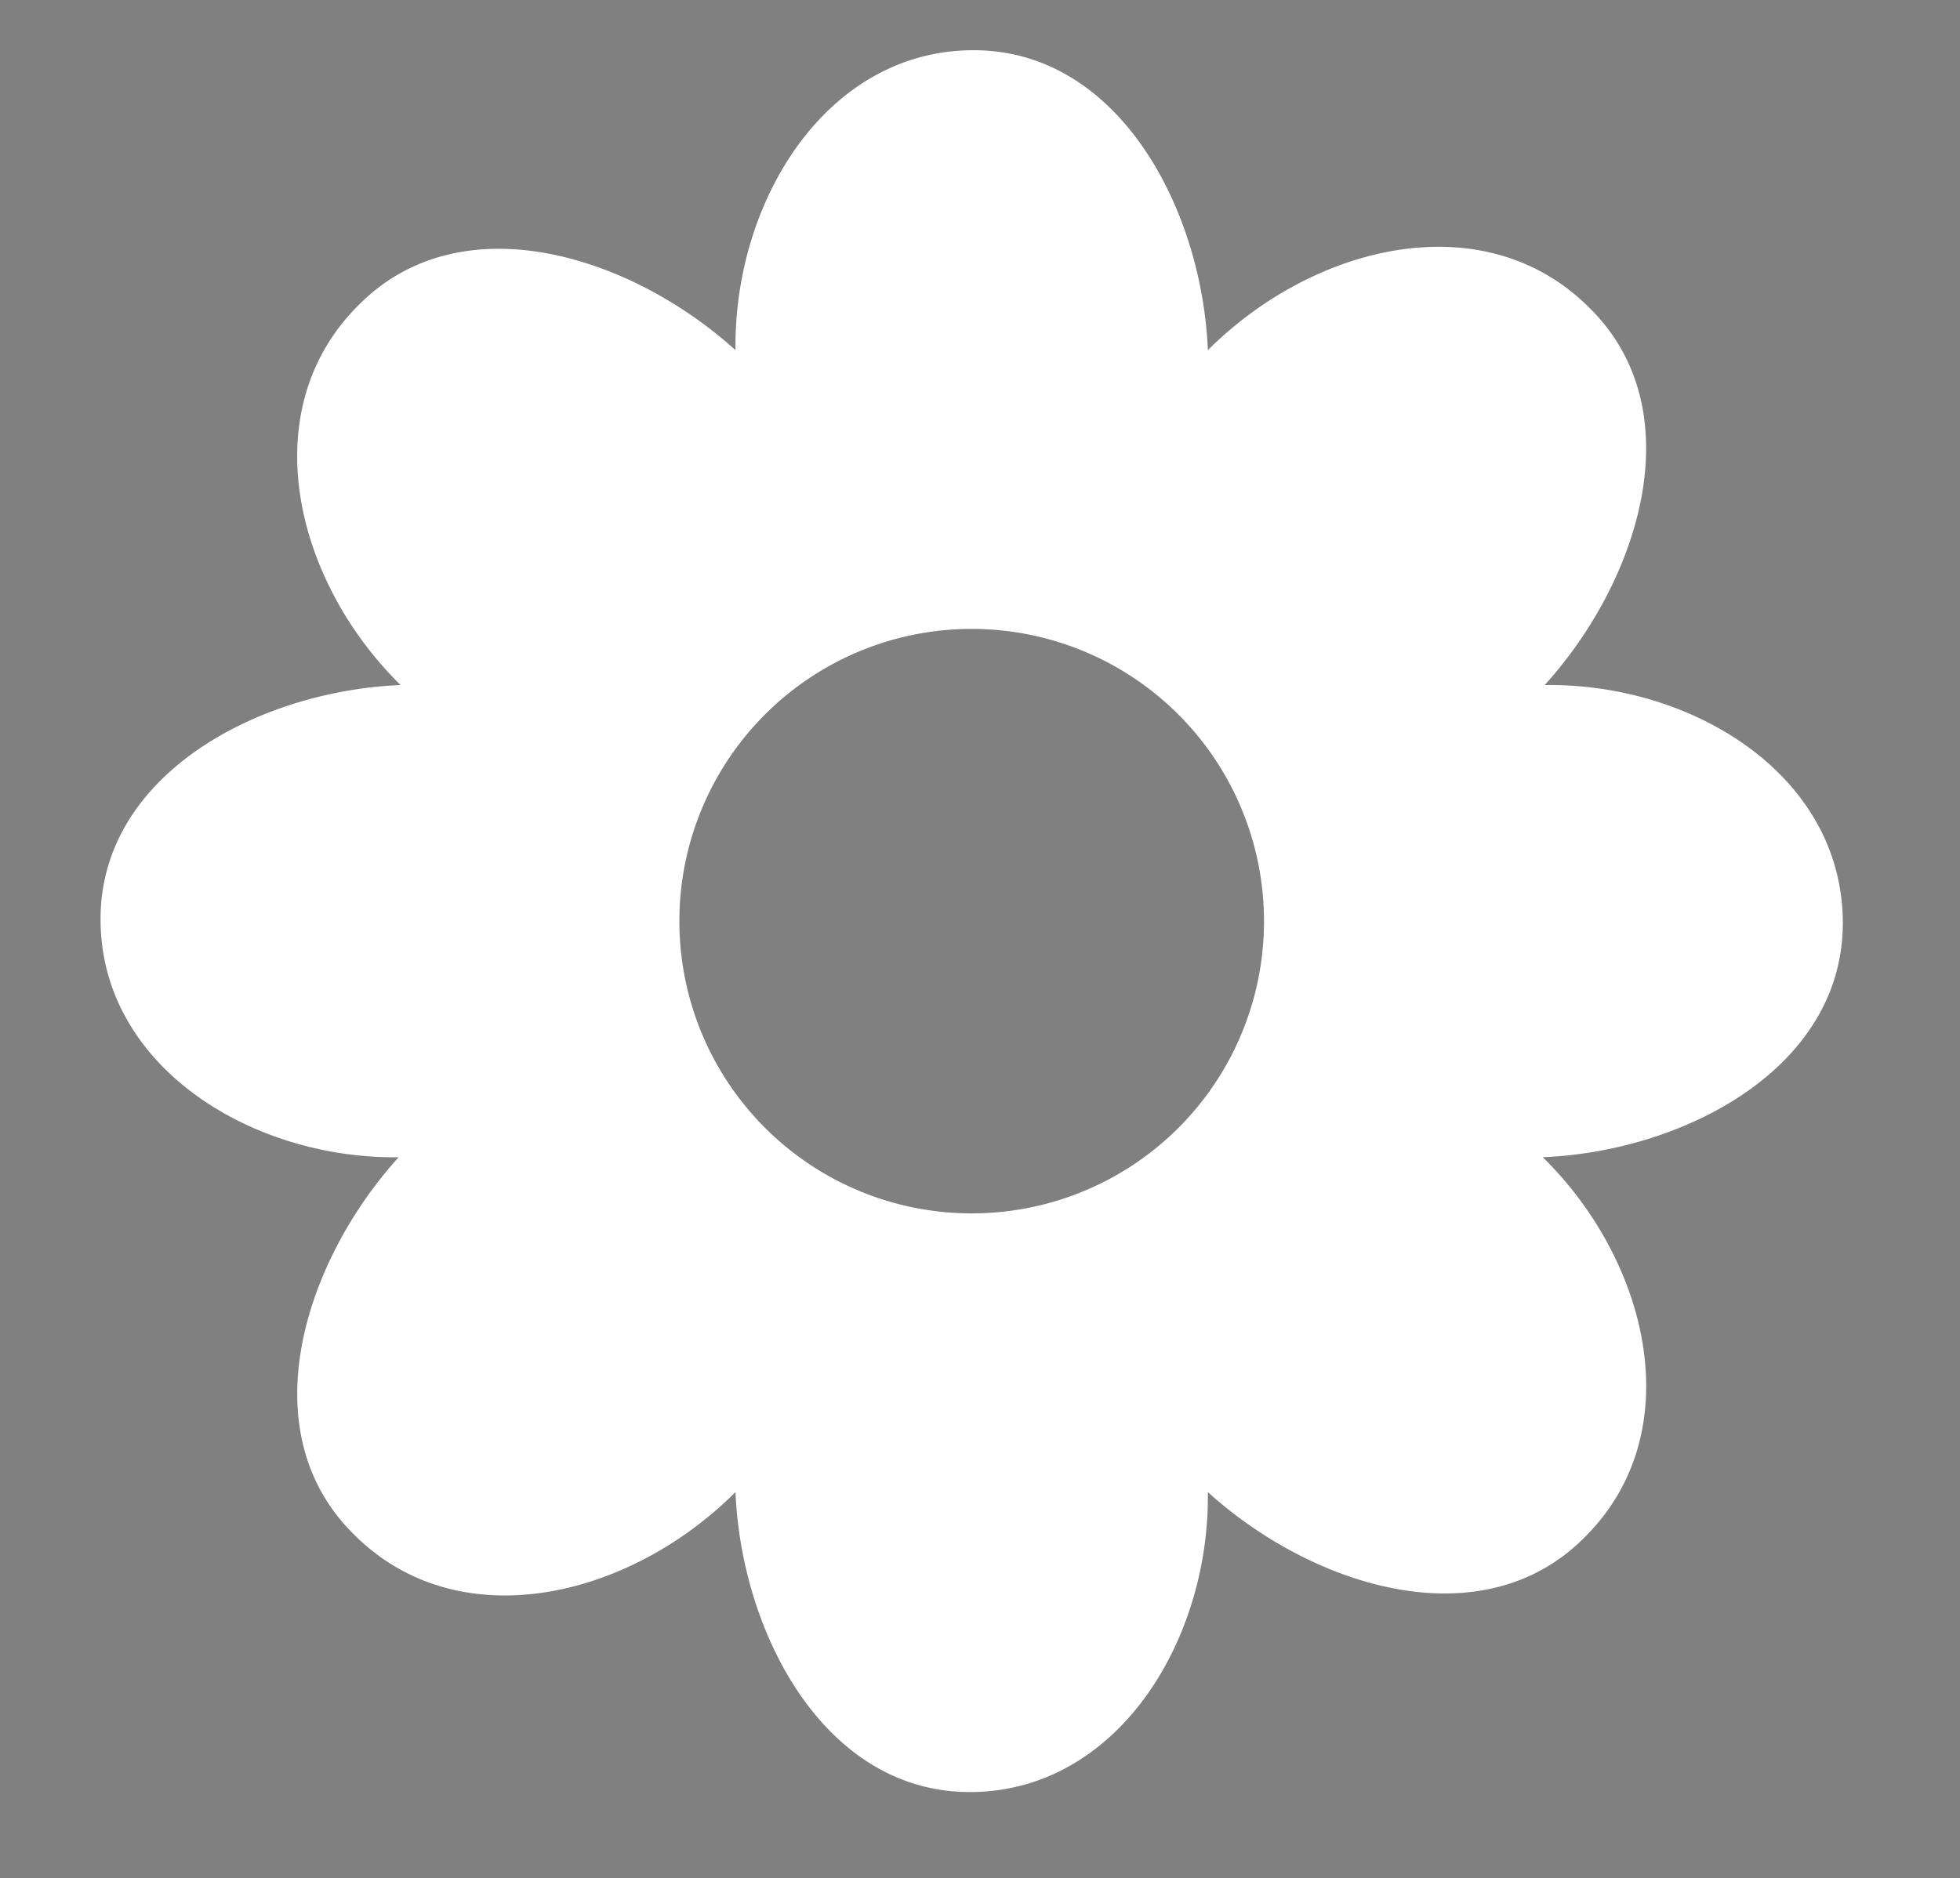 <svg xmlns="http://www.w3.org/2000/svg" xmlns:xlink="http://www.w3.org/1999/xlink" width="175.621" height="168.35" viewBox="0 0 175.621 168.35">
  <rect x="0" y="0" width="175.621" height="168.35" fill="#808080" stroke="none"/>
  <defs>
    <clipPath id="clip-path">
      <rect y="-4" width="175.621" height="168.35" fill="none"/>
    </clipPath>
  </defs>
  <g id="Groupe_défilant_6" data-name="Groupe défilant 6" transform="translate(0 4)" clip-path="url(#clip-path)" style="isolation: isolate">
    <g id="flower" transform="translate(-70.031 -27.5)">
      <path id="Tracé_43" data-name="Tracé 43" d="M254.112,106.23c0-13.183-13.357-21.509-26.712-21.335,8.5-9.366,13.357-24.631,3.989-33.824-9.366-9.366-24.631-5.724-34.171,3.816C196.7,42.224,189.238,28,176.229,28c-13.183,0-21.509,13.53-21.335,26.886-9.366-8.5-24.631-13.357-33.824-3.989-9.366,9.366-5.724,24.631,3.816,34C112.223,85.414,98,92.873,98,105.883c0,13.183,13.53,21.509,26.712,21.335-8.5,9.366-13.357,24.631-3.989,33.824,9.366,9.366,24.631,5.724,34.171-3.816.52,12.662,7.98,26.886,20.989,26.886,13.183,0,21.509-13.53,21.335-26.886,9.366,8.5,24.631,13.357,33.824,3.989,9.366-9.366,5.724-24.631-3.816-34,12.662-.519,26.886-7.978,26.886-20.988Zm-78.056,26.019a26.192,26.192,0,1,1,26.192-26.192A26.168,26.168,0,0,1,176.056,132.248Z" transform="translate(-18.96 0)" fill="#fff"/>
      <g id="Groupe_38" data-name="Groupe 38" transform="translate(70.798 212.367)">
        <path id="Tracé_44" data-name="Tracé 44" d="M6.773-14.693a4.121,4.121,0,0,1-.939.348,4.221,4.221,0,0,1-1.016.121,3.472,3.472,0,0,1-2.5-.881,3.159,3.159,0,0,1-.924-2.4,3.152,3.152,0,0,1,.924-2.4,3.464,3.464,0,0,1,2.5-.886,4.221,4.221,0,0,1,1.016.121,4.12,4.12,0,0,1,.939.348v1.307a3.72,3.72,0,0,0-.9-.45,2.952,2.952,0,0,0-.929-.145,1.738,1.738,0,0,0-1.37.561,2.224,2.224,0,0,0-.5,1.539,2.233,2.233,0,0,0,.5,1.539,1.743,1.743,0,0,0,1.37.557,3.021,3.021,0,0,0,.929-.14,3.616,3.616,0,0,0,.9-.455Z" transform="translate(-1.391 20.781)"/>
      </g>
      <g id="Groupe_39" data-name="Groupe 39" transform="translate(77.463 213.945)">
        <path id="Tracé_45" data-name="Tracé 45" d="M5.882-14.279a2.1,2.1,0,0,0-.4-.136,1.656,1.656,0,0,0-.392-.048,1.1,1.1,0,0,0-.9.378,1.612,1.612,0,0,0-.315,1.07v2.188H2.359v-4.743H3.874v.779a1.926,1.926,0,0,1,.668-.678,1.805,1.805,0,0,1,.91-.218,1.613,1.613,0,0,1,.165.01c.06,0,.148.012.261.024Z" transform="translate(-2.359 15.687)"/>
      </g>
      <g id="Groupe_40" data-name="Groupe 40" transform="translate(81.382 213.945)">
        <path id="Tracé_46" data-name="Tracé 46" d="M6.295-13.214v.436H2.747a1.128,1.128,0,0,0,.387.8,1.431,1.431,0,0,0,.924.266,3.568,3.568,0,0,0,.978-.14,5.175,5.175,0,0,0,1.031-.431v1.166a6.39,6.39,0,0,1-1.074.3,5.577,5.577,0,0,1-1.074.106,2.862,2.862,0,0,1-2-.653A2.365,2.365,0,0,1,1.2-13.2a2.389,2.389,0,0,1,.7-1.825,2.678,2.678,0,0,1,1.926-.668,2.413,2.413,0,0,1,1.791.678,2.432,2.432,0,0,1,.673,1.8Zm-1.558-.5a.96.96,0,0,0-.252-.692.868.868,0,0,0-.658-.266,1.033,1.033,0,0,0-.716.247,1.135,1.135,0,0,0-.344.711Z" transform="translate(-1.203 15.688)"/>
      </g>
      <g id="Groupe_41" data-name="Groupe 41" transform="translate(87.264 213.945)">
        <path id="Tracé_47" data-name="Tracé 47" d="M3.686-12.963a1.306,1.306,0,0,0-.716.16.534.534,0,0,0-.237.474.563.563,0,0,0,.194.455.81.81,0,0,0,.532.16.956.956,0,0,0,.721-.3,1.073,1.073,0,0,0,.3-.77v-.174ZM6-13.534v2.705H4.475v-.7a1.958,1.958,0,0,1-.687.629,2.052,2.052,0,0,1-.929.194,1.685,1.685,0,0,1-1.2-.426,1.458,1.458,0,0,1-.46-1.118,1.37,1.37,0,0,1,.571-1.22,3.262,3.262,0,0,1,1.805-.392h.9v-.121a.561.561,0,0,0-.286-.523,1.8,1.8,0,0,0-.886-.169,4.075,4.075,0,0,0-.91.1,3.139,3.139,0,0,0-.774.29v-1.157a9.223,9.223,0,0,1,.973-.179,7.954,7.954,0,0,1,.987-.063,2.737,2.737,0,0,1,1.849.508A2.1,2.1,0,0,1,6-13.534Z" transform="translate(-1.203 15.688)"/>
      </g>
      <g id="Groupe_42" data-name="Groupe 42" transform="translate(92.86 212.716)">
        <path id="Tracé_48" data-name="Tracé 48" d="M2.645-19.656v1.345H4.208v1.084H2.645v2.013a.585.585,0,0,0,.131.445.815.815,0,0,0,.518.116h.779v1.084h-1.3A1.78,1.78,0,0,1,1.5-13.94a1.77,1.77,0,0,1-.373-1.273v-2.013H.375v-1.084h.75v-1.345Z" transform="translate(-0.375 19.656)"/>
      </g>
      <g id="Groupe_43" data-name="Groupe 43" transform="translate(97.263 213.945)">
        <path id="Tracé_49" data-name="Tracé 49" d="M6.295-13.214v.436H2.747a1.128,1.128,0,0,0,.387.8,1.431,1.431,0,0,0,.924.266,3.568,3.568,0,0,0,.978-.14,5.175,5.175,0,0,0,1.031-.431v1.166a6.39,6.39,0,0,1-1.074.3,5.577,5.577,0,0,1-1.074.106,2.862,2.862,0,0,1-2-.653A2.365,2.365,0,0,1,1.2-13.2a2.389,2.389,0,0,1,.7-1.825,2.678,2.678,0,0,1,1.926-.668,2.413,2.413,0,0,1,1.791.678,2.432,2.432,0,0,1,.673,1.8Zm-1.558-.5a.96.96,0,0,0-.252-.692.868.868,0,0,0-.658-.266,1.033,1.033,0,0,0-.716.247,1.135,1.135,0,0,0-.344.711Z" transform="translate(-1.203 15.688)"/>
      </g>
      <g id="Groupe_44" data-name="Groupe 44" transform="translate(103.164 212.212)">
        <path id="Tracé_50" data-name="Tracé 50" d="M4.828-18.74v-2.541H6.353v6.592H4.828v-.687a2,2,0,0,1-.687.615,1.907,1.907,0,0,1-.876.194,1.764,1.764,0,0,1-1.437-.7,2.759,2.759,0,0,1-.561-1.791,2.769,2.769,0,0,1,.561-1.8,1.764,1.764,0,0,1,1.437-.7,1.85,1.85,0,0,1,.871.2,2.1,2.1,0,0,1,.692.61Zm-1,3.073a.86.86,0,0,0,.74-.353,1.766,1.766,0,0,0,.257-1.036,1.747,1.747,0,0,0-.257-1.031.858.858,0,0,0-.74-.358.855.855,0,0,0-.74.358,1.738,1.738,0,0,0-.257,1.031,1.757,1.757,0,0,0,.257,1.036A.857.857,0,0,0,3.831-15.667Z" transform="translate(-1.266 21.281)"/>
      </g>
      <g id="Groupe_45" data-name="Groupe 45" transform="translate(112.731 212.212)">
        <path id="Tracé_51" data-name="Tracé 51" d="M4.881-15.667a.864.864,0,0,0,.745-.353,1.766,1.766,0,0,0,.257-1.036,1.747,1.747,0,0,0-.257-1.031.862.862,0,0,0-.745-.358.872.872,0,0,0-.75.358,1.753,1.753,0,0,0-.257,1.031,1.748,1.748,0,0,0,.257,1.031.869.869,0,0,0,.75.358ZM3.874-18.74a2.148,2.148,0,0,1,.692-.61,1.877,1.877,0,0,1,.876-.2,1.771,1.771,0,0,1,1.442.7,2.775,2.775,0,0,1,.561,1.8,2.766,2.766,0,0,1-.561,1.791,1.771,1.771,0,0,1-1.442.7,1.921,1.921,0,0,1-.876-.194,2.1,2.1,0,0,1-.692-.615v.687H2.359v-6.592H3.874Z" transform="translate(-2.359 21.281)"/>
      </g>
      <g id="Groupe_46" data-name="Groupe 46" transform="translate(118.315 214.061)">
        <path id="Tracé_52" data-name="Tracé 52" d="M.344-15.312H1.859l1.278,3.219L4.22-15.312H5.735L3.741-10.119a2.534,2.534,0,0,1-.7,1.1A1.647,1.647,0,0,1,1.984-8.7H1.1v-1h.474a.98.98,0,0,0,.561-.126.791.791,0,0,0,.276-.436l.044-.131Z" transform="translate(-0.344 15.312)"/>
      </g>
      <g id="Groupe_47" data-name="Groupe 47" transform="translate(127.68 212.483)">
        <path id="Tracé_53" data-name="Tracé 53" d="M2.578-20.406h4.4v1.229H4.2V-18H6.813v1.234H4.2v2.681H2.578Z" transform="translate(-2.578 20.406)"/>
      </g>
      <g id="Groupe_48" data-name="Groupe 48" transform="translate(133.178 213.945)">
        <path id="Tracé_54" data-name="Tracé 54" d="M6.295-13.214v.436H2.747a1.128,1.128,0,0,0,.387.8,1.431,1.431,0,0,0,.924.266,3.568,3.568,0,0,0,.978-.14,5.175,5.175,0,0,0,1.031-.431v1.166a6.39,6.39,0,0,1-1.074.3,5.577,5.577,0,0,1-1.074.106,2.862,2.862,0,0,1-2-.653A2.365,2.365,0,0,1,1.2-13.2a2.389,2.389,0,0,1,.7-1.825,2.678,2.678,0,0,1,1.926-.668,2.413,2.413,0,0,1,1.791.678,2.432,2.432,0,0,1,.673,1.8Zm-1.558-.5a.96.96,0,0,0-.252-.692.868.868,0,0,0-.658-.266,1.033,1.033,0,0,0-.716.247,1.135,1.135,0,0,0-.344.711Z" transform="translate(-1.203 15.688)"/>
      </g>
      <g id="Groupe_49" data-name="Groupe 49" transform="translate(139.08 212.212)">
        <path id="Tracé_55" data-name="Tracé 55" d="M4.828-18.74v-2.541H6.353v6.592H4.828v-.687a2,2,0,0,1-.687.615,1.907,1.907,0,0,1-.876.194,1.764,1.764,0,0,1-1.437-.7,2.759,2.759,0,0,1-.561-1.791,2.769,2.769,0,0,1,.561-1.8,1.764,1.764,0,0,1,1.437-.7,1.85,1.85,0,0,1,.871.2,2.1,2.1,0,0,1,.692.61Zm-1,3.073a.86.86,0,0,0,.74-.353,1.766,1.766,0,0,0,.257-1.036,1.747,1.747,0,0,0-.257-1.031.858.858,0,0,0-.74-.358.855.855,0,0,0-.74.358,1.738,1.738,0,0,0-.257,1.031,1.757,1.757,0,0,0,.257,1.036A.857.857,0,0,0,3.831-15.667Z" transform="translate(-1.266 21.281)"/>
      </g>
      <g id="Groupe_50" data-name="Groupe 50" transform="translate(145.268 213.945)">
        <path id="Tracé_56" data-name="Tracé 56" d="M6.295-13.214v.436H2.747a1.128,1.128,0,0,0,.387.8,1.431,1.431,0,0,0,.924.266,3.568,3.568,0,0,0,.978-.14,5.175,5.175,0,0,0,1.031-.431v1.166a6.39,6.39,0,0,1-1.074.3,5.577,5.577,0,0,1-1.074.106,2.862,2.862,0,0,1-2-.653A2.365,2.365,0,0,1,1.2-13.2a2.389,2.389,0,0,1,.7-1.825,2.678,2.678,0,0,1,1.926-.668,2.413,2.413,0,0,1,1.791.678,2.432,2.432,0,0,1,.673,1.8Zm-1.558-.5a.96.96,0,0,0-.252-.692.868.868,0,0,0-.658-.266,1.033,1.033,0,0,0-.716.247,1.135,1.135,0,0,0-.344.711Z" transform="translate(-1.203 15.688)"/>
      </g>
      <g id="Groupe_51" data-name="Groupe 51" transform="translate(151.508 213.945)">
        <path id="Tracé_57" data-name="Tracé 57" d="M5.882-14.279a2.1,2.1,0,0,0-.4-.136,1.656,1.656,0,0,0-.392-.048,1.1,1.1,0,0,0-.9.378,1.612,1.612,0,0,0-.315,1.07v2.188H2.359v-4.743H3.874v.779a1.926,1.926,0,0,1,.668-.678,1.805,1.805,0,0,1,.91-.218,1.613,1.613,0,0,1,.165.01c.06,0,.148.012.261.024Z" transform="translate(-2.359 15.687)"/>
      </g>
      <g id="Groupe_52" data-name="Groupe 52" transform="translate(155.786 212.212)">
        <path id="Tracé_58" data-name="Tracé 58" d="M2.359-19.432H3.874v4.743H2.359Zm0-1.849H3.874v1.239H2.359Z" transform="translate(-2.359 21.281)"/>
      </g>
      <g id="Groupe_53" data-name="Groupe 53" transform="translate(158.4 213.945)">
        <path id="Tracé_59" data-name="Tracé 59" d="M5.39-15.421v1.234A2.358,2.358,0,0,0,4.77-14.5a2.053,2.053,0,0,0-.644-.1,1.311,1.311,0,0,0-.992.373,1.433,1.433,0,0,0-.353,1.036,1.441,1.441,0,0,0,.353,1.036,1.317,1.317,0,0,0,.992.368,2.209,2.209,0,0,0,.673-.1,1.986,1.986,0,0,0,.59-.315v1.239a4.1,4.1,0,0,1-.721.194,4.039,4.039,0,0,1-.736.068,2.878,2.878,0,0,1-2.009-.658A2.347,2.347,0,0,1,1.2-13.195a2.356,2.356,0,0,1,.721-1.834,2.884,2.884,0,0,1,2.009-.658,4.039,4.039,0,0,1,.736.068,4.05,4.05,0,0,1,.721.2Z" transform="translate(-1.203 15.687)"/>
      </g>
      <g id="Groupe_54" data-name="Groupe 54" transform="translate(163.541 213.945)">
        <path id="Tracé_60" data-name="Tracé 60" d="M3.817-14.6a.894.894,0,0,0-.77.363A1.746,1.746,0,0,0,2.781-13.2a1.746,1.746,0,0,0,.266,1.045.9.9,0,0,0,.77.358.875.875,0,0,0,.755-.358A1.755,1.755,0,0,0,4.838-13.2a1.754,1.754,0,0,0-.266-1.045A.873.873,0,0,0,3.817-14.6Zm0-1.084a2.643,2.643,0,0,1,1.912.663A2.417,2.417,0,0,1,6.416-13.2a2.425,2.425,0,0,1-.687,1.829,2.651,2.651,0,0,1-1.912.658A2.672,2.672,0,0,1,1.9-11.366,2.409,2.409,0,0,1,1.2-13.2,2.4,2.4,0,0,1,1.9-15.025,2.663,2.663,0,0,1,3.817-15.688Z" transform="translate(-1.203 15.688)"/>
      </g>
      <g id="Groupe_55" data-name="Groupe 55" transform="translate(172.945 212.483)">
        <path id="Tracé_61" data-name="Tracé 61" d="M2.578-20.406H5.284a2.814,2.814,0,0,1,1.849.537,1.863,1.863,0,0,1,.649,1.525,1.875,1.875,0,0,1-.649,1.529,2.814,2.814,0,0,1-1.849.537H4.2v2.192H2.578ZM4.2-19.225v1.767h.905a1.054,1.054,0,0,0,.731-.232.829.829,0,0,0,.261-.653A.822.822,0,0,0,5.84-19a1.07,1.07,0,0,0-.731-.227Z" transform="translate(-2.578 20.406)"/>
      </g>
      <g id="Groupe_56" data-name="Groupe 56" transform="translate(178.875 213.945)">
        <path id="Tracé_62" data-name="Tracé 62" d="M3.686-12.963a1.306,1.306,0,0,0-.716.16.534.534,0,0,0-.237.474.563.563,0,0,0,.194.455.81.81,0,0,0,.532.16.956.956,0,0,0,.721-.3,1.073,1.073,0,0,0,.3-.77v-.174ZM6-13.534v2.705H4.475v-.7a1.958,1.958,0,0,1-.687.629,2.052,2.052,0,0,1-.929.194,1.685,1.685,0,0,1-1.2-.426,1.458,1.458,0,0,1-.46-1.118,1.37,1.37,0,0,1,.571-1.22,3.262,3.262,0,0,1,1.805-.392h.9v-.121a.561.561,0,0,0-.286-.523,1.8,1.8,0,0,0-.886-.169,4.075,4.075,0,0,0-.91.1,3.139,3.139,0,0,0-.774.29v-1.157a9.223,9.223,0,0,1,.973-.179,7.954,7.954,0,0,1,.987-.063,2.737,2.737,0,0,1,1.849.508A2.1,2.1,0,0,1,6-13.534Z" transform="translate(-1.203 15.688)"/>
      </g>
      <g id="Groupe_57" data-name="Groupe 57" transform="translate(185.087 213.945)">
        <path id="Tracé_63" data-name="Tracé 63" d="M7.127-13.717v2.889H5.6V-13.04a8.111,8.111,0,0,0-.029-.847.911.911,0,0,0-.1-.344.618.618,0,0,0-.242-.227.711.711,0,0,0-.344-.082.876.876,0,0,0-.745.368,1.656,1.656,0,0,0-.271,1.012v2.333H2.359v-4.743H3.874v.692a2.421,2.421,0,0,1,.726-.61,1.844,1.844,0,0,1,.852-.2,1.538,1.538,0,0,1,1.249.508,2.212,2.212,0,0,1,.426,1.462Z" transform="translate(-2.359 15.687)"/>
      </g>
      <g id="Groupe_58" data-name="Groupe 58" transform="translate(190.921 214.061)">
        <path id="Tracé_64" data-name="Tracé 64" d="M1.367-15.312H5.5v1.06l-2.5,2.6H5.5v1.084H1.265v-1.06l2.5-2.6h-2.4Z" transform="translate(-1.265 15.312)"/>
      </g>
      <g id="Groupe_59" data-name="Groupe 59" transform="translate(195.95 213.945)">
        <path id="Tracé_65" data-name="Tracé 65" d="M3.686-12.963a1.306,1.306,0,0,0-.716.16.534.534,0,0,0-.237.474.563.563,0,0,0,.194.455.81.81,0,0,0,.532.16.956.956,0,0,0,.721-.3,1.073,1.073,0,0,0,.3-.77v-.174ZM6-13.534v2.705H4.475v-.7a1.958,1.958,0,0,1-.687.629,2.052,2.052,0,0,1-.929.194,1.685,1.685,0,0,1-1.2-.426,1.458,1.458,0,0,1-.46-1.118,1.37,1.37,0,0,1,.571-1.22,3.262,3.262,0,0,1,1.805-.392h.9v-.121a.561.561,0,0,0-.286-.523,1.8,1.8,0,0,0-.886-.169,4.075,4.075,0,0,0-.91.1,3.139,3.139,0,0,0-.774.29v-1.157a9.223,9.223,0,0,1,.973-.179,7.954,7.954,0,0,1,.987-.063,2.737,2.737,0,0,1,1.849.508A2.1,2.1,0,0,1,6-13.534Z" transform="translate(-1.203 15.688)"/>
      </g>
      <g id="Groupe_60" data-name="Groupe 60" transform="translate(202.162 213.945)">
        <path id="Tracé_66" data-name="Tracé 66" d="M7.127-13.717v2.889H5.6V-13.04a8.111,8.111,0,0,0-.029-.847.911.911,0,0,0-.1-.344.618.618,0,0,0-.242-.227.711.711,0,0,0-.344-.082.876.876,0,0,0-.745.368,1.656,1.656,0,0,0-.271,1.012v2.333H2.359v-4.743H3.874v.692a2.421,2.421,0,0,1,.726-.61,1.844,1.844,0,0,1,.852-.2,1.538,1.538,0,0,1,1.249.508,2.212,2.212,0,0,1,.426,1.462Z" transform="translate(-2.359 15.687)"/>
      </g>
      <g id="Groupe_61" data-name="Groupe 61" transform="translate(207.977 213.945)">
        <path id="Tracé_67" data-name="Tracé 67" d="M3.817-14.6a.894.894,0,0,0-.77.363A1.746,1.746,0,0,0,2.781-13.2a1.746,1.746,0,0,0,.266,1.045.9.9,0,0,0,.77.358.875.875,0,0,0,.755-.358A1.755,1.755,0,0,0,4.838-13.2a1.754,1.754,0,0,0-.266-1.045A.873.873,0,0,0,3.817-14.6Zm0-1.084a2.643,2.643,0,0,1,1.912.663A2.417,2.417,0,0,1,6.416-13.2a2.425,2.425,0,0,1-.687,1.829,2.651,2.651,0,0,1-1.912.658A2.672,2.672,0,0,1,1.9-11.366,2.409,2.409,0,0,1,1.2-13.2,2.4,2.4,0,0,1,1.9-15.025,2.663,2.663,0,0,1,3.817-15.688Z" transform="translate(-1.203 15.688)"/>
      </g>
      <g id="Groupe_62" data-name="Groupe 62" transform="translate(70.531 220.885)">
        <path id="Tracé_68" data-name="Tracé 68" d="M4.215-21.281v1H3.377a.679.679,0,0,0-.45.116.534.534,0,0,0-.126.407v.329H4.1v1.084H2.8v3.659H1.286v-3.659H.531v-1.084h.755v-.329a1.436,1.436,0,0,1,.431-1.147,2.016,2.016,0,0,1,1.341-.373Z" transform="translate(-0.531 21.281)"/>
      </g>
      <g id="Groupe_63" data-name="Groupe 63" transform="translate(74.871 222.618)">
        <path id="Tracé_69" data-name="Tracé 69" d="M5.882-14.279a2.1,2.1,0,0,0-.4-.136,1.656,1.656,0,0,0-.392-.048,1.1,1.1,0,0,0-.9.378,1.612,1.612,0,0,0-.315,1.07v2.188H2.359v-4.743H3.874v.779a1.926,1.926,0,0,1,.668-.678,1.805,1.805,0,0,1,.91-.218,1.613,1.613,0,0,1,.165.01c.06,0,.148.012.261.024Z" transform="translate(-2.359 15.687)"/>
      </g>
      <g id="Groupe_64" data-name="Groupe 64" transform="translate(78.79 222.618)">
        <path id="Tracé_70" data-name="Tracé 70" d="M3.817-14.6a.894.894,0,0,0-.77.363A1.746,1.746,0,0,0,2.781-13.2a1.746,1.746,0,0,0,.266,1.045.9.9,0,0,0,.77.358.875.875,0,0,0,.755-.358A1.755,1.755,0,0,0,4.838-13.2a1.754,1.754,0,0,0-.266-1.045A.873.873,0,0,0,3.817-14.6Zm0-1.084a2.643,2.643,0,0,1,1.912.663A2.417,2.417,0,0,1,6.416-13.2a2.425,2.425,0,0,1-.687,1.829,2.651,2.651,0,0,1-1.912.658A2.672,2.672,0,0,1,1.9-11.366,2.409,2.409,0,0,1,1.2-13.2,2.4,2.4,0,0,1,1.9-15.025,2.663,2.663,0,0,1,3.817-15.688Z" transform="translate(-1.203 15.688)"/>
      </g>
      <g id="Groupe_65" data-name="Groupe 65" transform="translate(85.097 222.618)">
        <path id="Tracé_71" data-name="Tracé 71" d="M6.732-14.783a2.055,2.055,0,0,1,.682-.673,1.689,1.689,0,0,1,.871-.232,1.533,1.533,0,0,1,1.244.508,2.193,2.193,0,0,1,.431,1.462v2.889H8.436v-2.584c0-.041,0-.1,0-.174a1.348,1.348,0,0,0-.15-.726.521.521,0,0,0-.474-.227.755.755,0,0,0-.668.358,1.859,1.859,0,0,0-.242,1.026v2.328H5.382V-13.3a2.356,2.356,0,0,0-.136-1.012.517.517,0,0,0-.484-.227.761.761,0,0,0-.673.358,1.829,1.829,0,0,0-.237,1.021v2.333H2.328v-4.743H3.853v.692a1.971,1.971,0,0,1,.639-.6,1.606,1.606,0,0,1,.8-.2,1.61,1.61,0,0,1,.871.237,1.494,1.494,0,0,1,.571.668Z" transform="translate(-2.328 15.688)"/>
      </g>
      <g id="Groupe_66" data-name="Groupe 66" transform="translate(96.549 221.389)">
        <path id="Tracé_72" data-name="Tracé 72" d="M2.645-19.656v1.345H4.208v1.084H2.645v2.013a.585.585,0,0,0,.131.445.815.815,0,0,0,.518.116h.779v1.084h-1.3A1.78,1.78,0,0,1,1.5-13.94a1.77,1.77,0,0,1-.373-1.273v-2.013H.375v-1.084h.75v-1.345Z" transform="translate(-0.375 19.656)"/>
      </g>
      <g id="Groupe_67" data-name="Groupe 67" transform="translate(101.309 220.885)">
        <path id="Tracé_73" data-name="Tracé 73" d="M7.127-17.579v2.889H5.6v-2.2a8.238,8.238,0,0,0-.029-.857.911.911,0,0,0-.1-.344.618.618,0,0,0-.242-.227.711.711,0,0,0-.344-.082.876.876,0,0,0-.745.368,1.656,1.656,0,0,0-.271,1.012v2.333H2.359v-6.592H3.874v2.541a2.421,2.421,0,0,1,.726-.61,1.844,1.844,0,0,1,.852-.2A1.538,1.538,0,0,1,6.7-19.04a2.212,2.212,0,0,1,.426,1.462Z" transform="translate(-2.359 21.281)"/>
      </g>
      <g id="Groupe_68" data-name="Groupe 68" transform="translate(107.125 222.618)">
        <path id="Tracé_74" data-name="Tracé 74" d="M6.295-13.214v.436H2.747a1.128,1.128,0,0,0,.387.8,1.431,1.431,0,0,0,.924.266,3.568,3.568,0,0,0,.978-.14,5.175,5.175,0,0,0,1.031-.431v1.166a6.39,6.39,0,0,1-1.074.3,5.577,5.577,0,0,1-1.074.106,2.862,2.862,0,0,1-2-.653A2.365,2.365,0,0,1,1.2-13.2a2.389,2.389,0,0,1,.7-1.825,2.678,2.678,0,0,1,1.926-.668,2.413,2.413,0,0,1,1.791.678,2.432,2.432,0,0,1,.673,1.8Zm-1.558-.5a.96.96,0,0,0-.252-.692.868.868,0,0,0-.658-.266,1.033,1.033,0,0,0-.716.247,1.135,1.135,0,0,0-.344.711Z" transform="translate(-1.203 15.688)"/>
      </g>
      <g id="Groupe_69" data-name="Groupe 69" transform="translate(116.453 221.156)">
        <path id="Tracé_75" data-name="Tracé 75" d="M2.578-20.406H4.4L6.7-16.07v-4.336H8.241v6.321H6.421l-2.3-4.336v4.336H2.578Z" transform="translate(-2.578 20.406)"/>
      </g>
      <g id="Groupe_70" data-name="Groupe 70" transform="translate(123.285 222.618)">
        <path id="Tracé_76" data-name="Tracé 76" d="M3.817-14.6a.894.894,0,0,0-.77.363A1.746,1.746,0,0,0,2.781-13.2a1.746,1.746,0,0,0,.266,1.045.9.9,0,0,0,.77.358.875.875,0,0,0,.755-.358A1.755,1.755,0,0,0,4.838-13.2a1.754,1.754,0,0,0-.266-1.045A.873.873,0,0,0,3.817-14.6Zm0-1.084a2.643,2.643,0,0,1,1.912.663A2.417,2.417,0,0,1,6.416-13.2a2.425,2.425,0,0,1-.687,1.829,2.651,2.651,0,0,1-1.912.658A2.672,2.672,0,0,1,1.9-11.366,2.409,2.409,0,0,1,1.2-13.2,2.4,2.4,0,0,1,1.9-15.025,2.663,2.663,0,0,1,3.817-15.688Z" transform="translate(-1.203 15.688)"/>
      </g>
      <g id="Groupe_71" data-name="Groupe 71" transform="translate(129.549 222.734)">
        <path id="Tracé_77" data-name="Tracé 77" d="M2.188-12.418v-2.894H3.712v.474c0,.259,0,.581,0,.968s0,.646,0,.774a8.15,8.15,0,0,0,.029.828.954.954,0,0,0,.1.363.667.667,0,0,0,.247.232.73.73,0,0,0,.344.077.881.881,0,0,0,.745-.363A1.661,1.661,0,0,0,5.44-12.97v-2.342H6.955v4.743H5.44v-.687a2.383,2.383,0,0,1-.726.615,1.859,1.859,0,0,1-.847.194,1.549,1.549,0,0,1-1.249-.5,2.192,2.192,0,0,1-.431-1.466Z" transform="translate(-2.188 15.313)"/>
      </g>
      <g id="Groupe_72" data-name="Groupe 72" transform="translate(135.777 222.618)">
        <path id="Tracé_78" data-name="Tracé 78" d="M7.127-13.717v2.889H5.6V-13.04a8.111,8.111,0,0,0-.029-.847.911.911,0,0,0-.1-.344.618.618,0,0,0-.242-.227.711.711,0,0,0-.344-.082.876.876,0,0,0-.745.368,1.656,1.656,0,0,0-.271,1.012v2.333H2.359v-4.743H3.874v.692a2.421,2.421,0,0,1,.726-.61,1.844,1.844,0,0,1,.852-.2,1.538,1.538,0,0,1,1.249.508,2.212,2.212,0,0,1,.426,1.462Z" transform="translate(-2.359 15.687)"/>
      </g>
      <g id="Groupe_73" data-name="Groupe 73" transform="translate(145.038 221.156)">
        <path id="Tracé_79" data-name="Tracé 79" d="M2.578-20.406H5.284a2.814,2.814,0,0,1,1.849.537,1.863,1.863,0,0,1,.649,1.525,1.875,1.875,0,0,1-.649,1.529,2.814,2.814,0,0,1-1.849.537H4.2v2.192H2.578ZM4.2-19.225v1.767h.905a1.054,1.054,0,0,0,.731-.232.829.829,0,0,0,.261-.653A.822.822,0,0,0,5.84-19a1.07,1.07,0,0,0-.731-.227Z" transform="translate(-2.578 20.406)"/>
      </g>
      <g id="Groupe_74" data-name="Groupe 74" transform="translate(151.327 222.618)">
        <path id="Tracé_80" data-name="Tracé 80" d="M5.882-14.279a2.1,2.1,0,0,0-.4-.136,1.656,1.656,0,0,0-.392-.048,1.1,1.1,0,0,0-.9.378,1.612,1.612,0,0,0-.315,1.07v2.188H2.359v-4.743H3.874v.779a1.926,1.926,0,0,1,.668-.678,1.805,1.805,0,0,1,.91-.218,1.613,1.613,0,0,1,.165.01c.06,0,.148.012.261.024Z" transform="translate(-2.359 15.687)"/>
      </g>
      <g id="Groupe_75" data-name="Groupe 75" transform="translate(155.245 222.618)">
        <path id="Tracé_81" data-name="Tracé 81" d="M3.817-14.6a.894.894,0,0,0-.77.363A1.746,1.746,0,0,0,2.781-13.2a1.746,1.746,0,0,0,.266,1.045.9.9,0,0,0,.77.358.875.875,0,0,0,.755-.358A1.755,1.755,0,0,0,4.838-13.2a1.754,1.754,0,0,0-.266-1.045A.873.873,0,0,0,3.817-14.6Zm0-1.084a2.643,2.643,0,0,1,1.912.663A2.417,2.417,0,0,1,6.416-13.2a2.425,2.425,0,0,1-.687,1.829,2.651,2.651,0,0,1-1.912.658A2.672,2.672,0,0,1,1.9-11.366,2.409,2.409,0,0,1,1.2-13.2,2.4,2.4,0,0,1,1.9-15.025,2.663,2.663,0,0,1,3.817-15.688Z" transform="translate(-1.203 15.688)"/>
      </g>
      <g id="Groupe_76" data-name="Groupe 76" transform="translate(160.541 220.885)">
        <path id="Tracé_82" data-name="Tracé 82" d="M.084-19.432H1.6v4.656a2.091,2.091,0,0,1-.46,1.457,1.7,1.7,0,0,1-1.326.5h-.75v-1h.266a.74.74,0,0,0,.59-.194,1.266,1.266,0,0,0,.165-.77Zm0-1.849H1.6v1.239H.084Z" transform="translate(0.937 21.281)"/>
      </g>
      <g id="Groupe_77" data-name="Groupe 77" transform="translate(164.177 222.618)">
        <path id="Tracé_83" data-name="Tracé 83" d="M6.295-13.214v.436H2.747a1.128,1.128,0,0,0,.387.8,1.431,1.431,0,0,0,.924.266,3.568,3.568,0,0,0,.978-.14,5.175,5.175,0,0,0,1.031-.431v1.166a6.39,6.39,0,0,1-1.074.3,5.577,5.577,0,0,1-1.074.106,2.862,2.862,0,0,1-2-.653A2.365,2.365,0,0,1,1.2-13.2a2.389,2.389,0,0,1,.7-1.825,2.678,2.678,0,0,1,1.926-.668,2.413,2.413,0,0,1,1.791.678,2.432,2.432,0,0,1,.673,1.8Zm-1.558-.5a.96.96,0,0,0-.252-.692.868.868,0,0,0-.658-.266,1.033,1.033,0,0,0-.716.247,1.135,1.135,0,0,0-.344.711Z" transform="translate(-1.203 15.688)"/>
      </g>
      <g id="Groupe_78" data-name="Groupe 78" transform="translate(170.059 222.618)">
        <path id="Tracé_84" data-name="Tracé 84" d="M5.39-15.421v1.234A2.358,2.358,0,0,0,4.77-14.5a2.053,2.053,0,0,0-.644-.1,1.311,1.311,0,0,0-.992.373,1.433,1.433,0,0,0-.353,1.036,1.441,1.441,0,0,0,.353,1.036,1.317,1.317,0,0,0,.992.368,2.209,2.209,0,0,0,.673-.1,1.986,1.986,0,0,0,.59-.315v1.239a4.1,4.1,0,0,1-.721.194,4.039,4.039,0,0,1-.736.068,2.878,2.878,0,0,1-2.009-.658A2.347,2.347,0,0,1,1.2-13.195a2.356,2.356,0,0,1,.721-1.834,2.884,2.884,0,0,1,2.009-.658,4.039,4.039,0,0,1,.736.068,4.05,4.05,0,0,1,.721.2Z" transform="translate(-1.203 15.687)"/>
      </g>
      <g id="Groupe_79" data-name="Groupe 79" transform="translate(174.943 221.389)">
        <path id="Tracé_85" data-name="Tracé 85" d="M2.645-19.656v1.345H4.208v1.084H2.645v2.013a.585.585,0,0,0,.131.445.815.815,0,0,0,.518.116h.779v1.084h-1.3A1.78,1.78,0,0,1,1.5-13.94a1.77,1.77,0,0,1-.373-1.273v-2.013H.375v-1.084h.75v-1.345Z" transform="translate(-0.375 19.656)"/>
      </g>
    </g>
  </g>
</svg>
